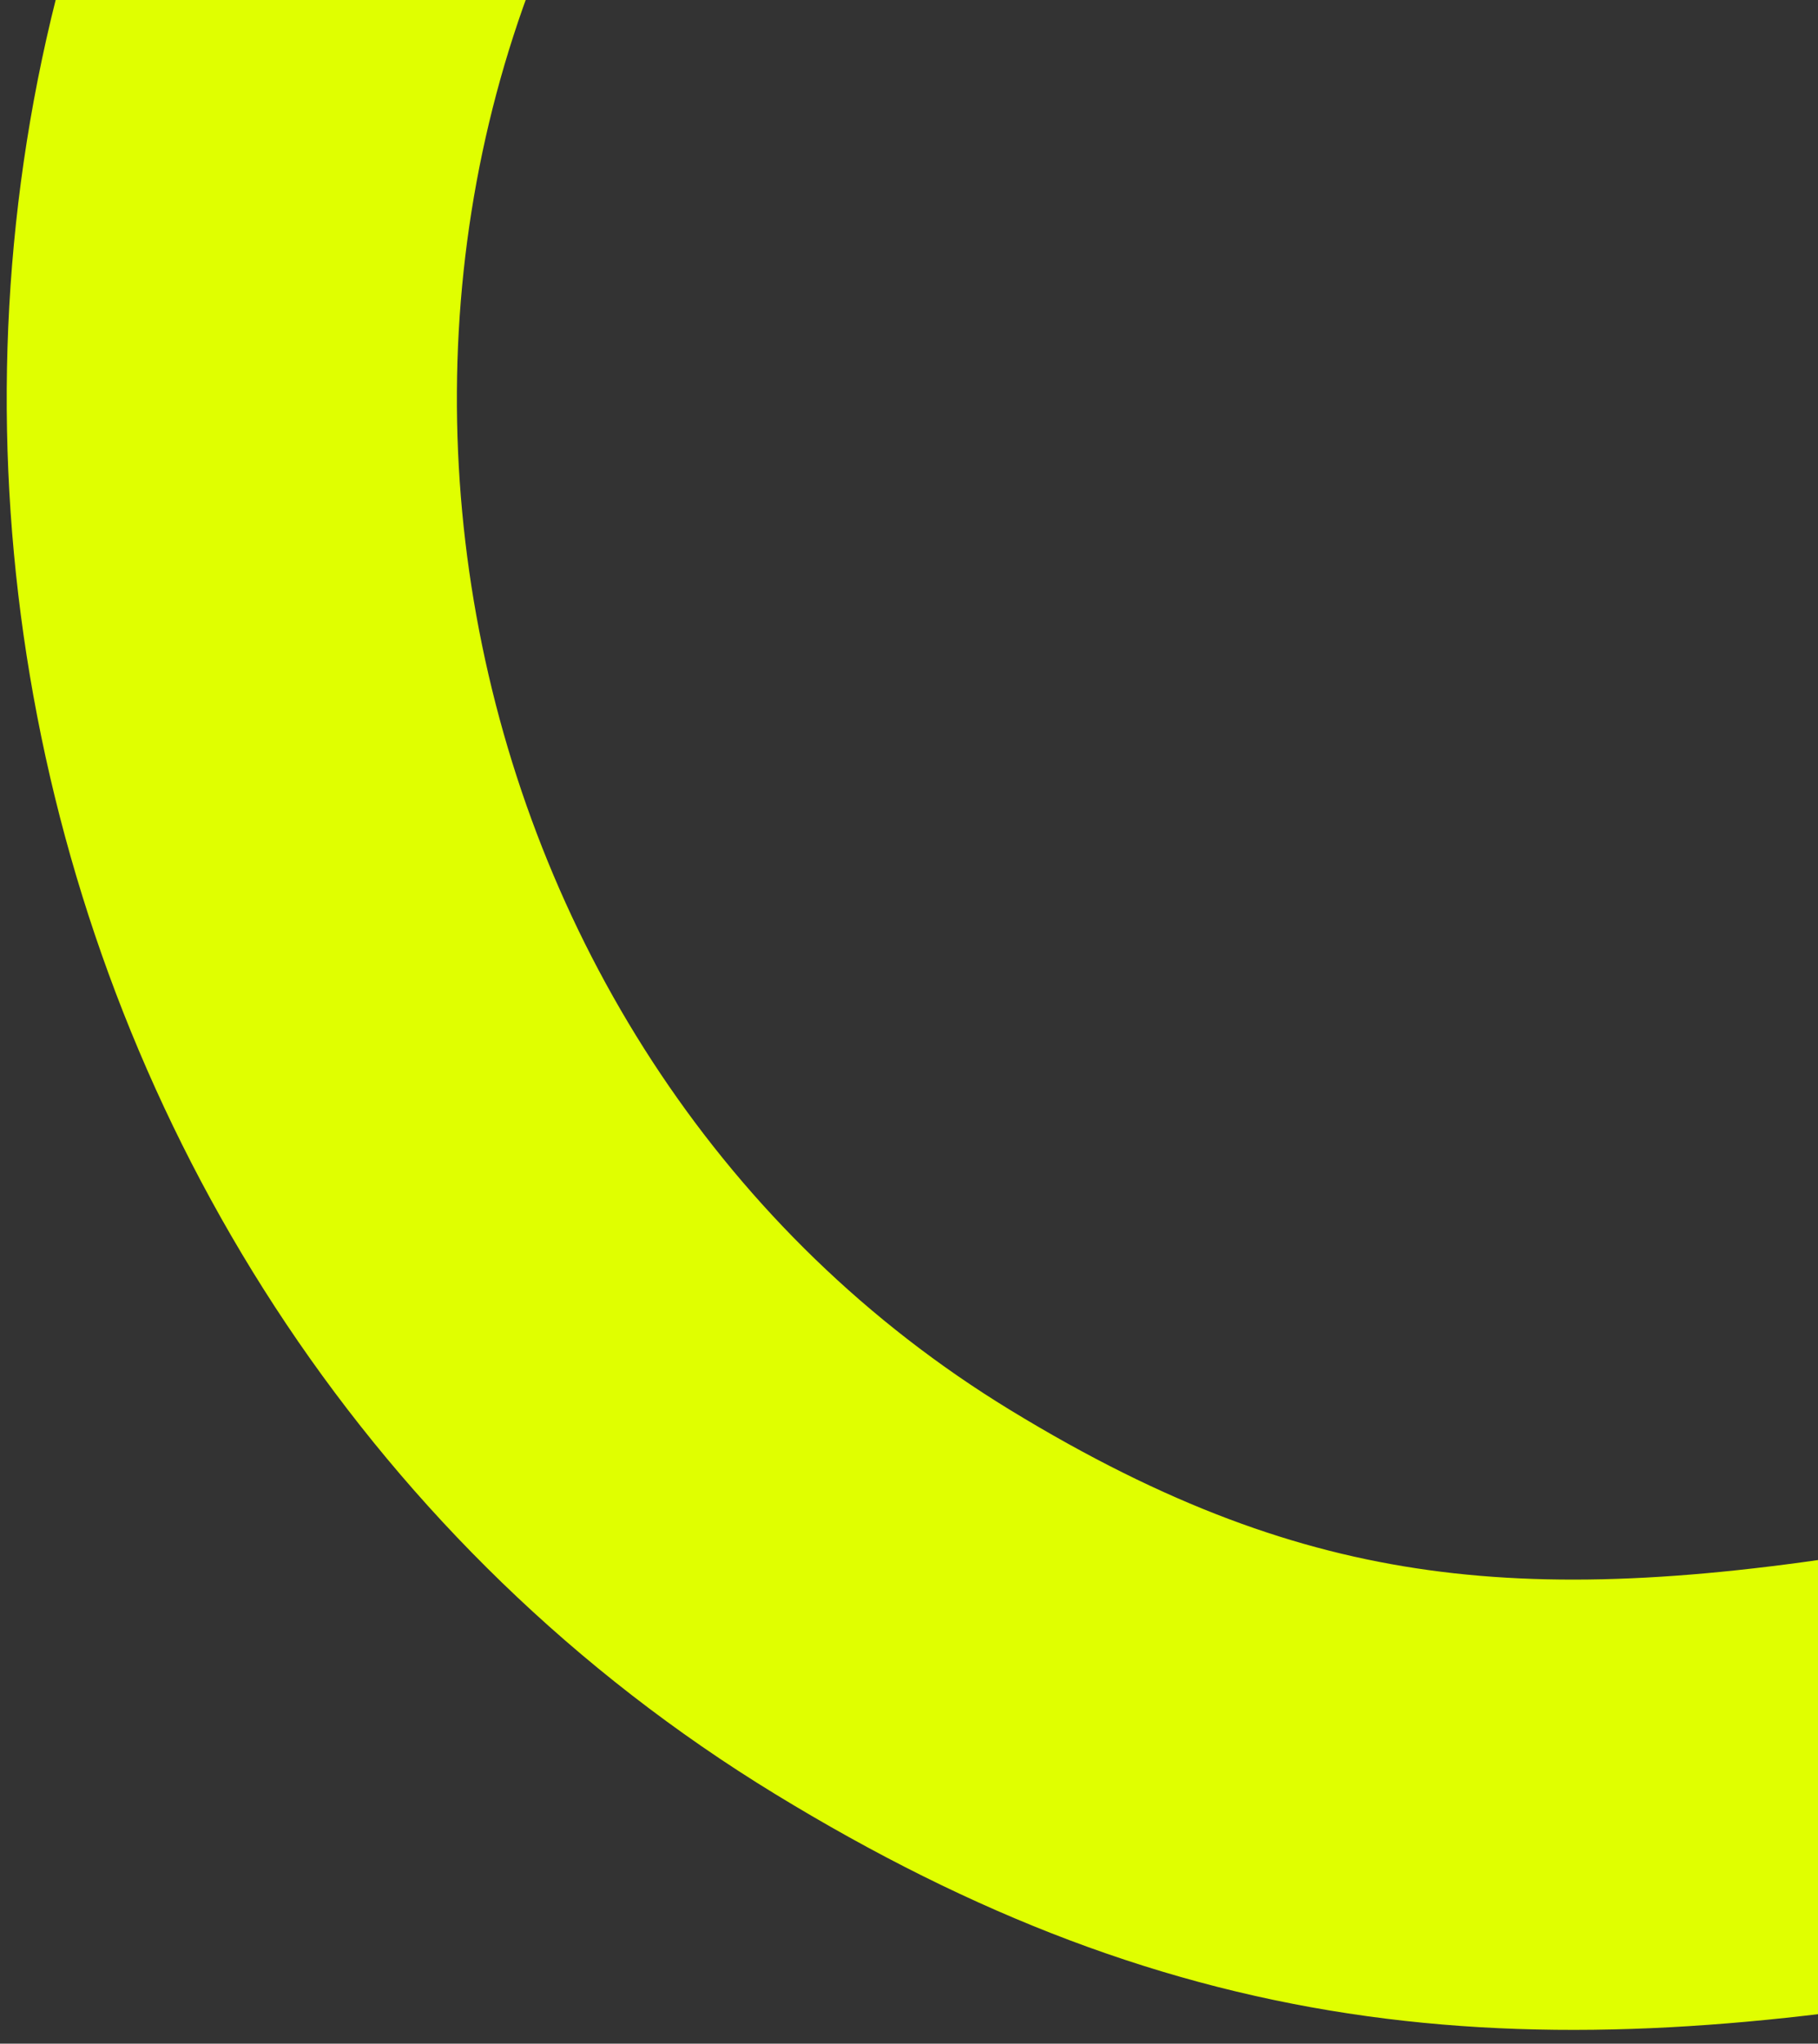 <svg width="105" height="118" viewBox="0 0 105 118" fill="none" xmlns="http://www.w3.org/2000/svg">
<rect x="0" y="0" width="105" height="118" fill="#333333" stroke="none"/>
<path d="M28.93 -24.503C1.112 12.804 11.83 68.245 51.548 92.496C72.115 105.053 88.501 106.195 112.508 102.05C136.381 97.928 151.163 87.989 163.988 67.436" stroke="#E0FF00" stroke-width="26" stroke-linecap="round"/>
</svg>
